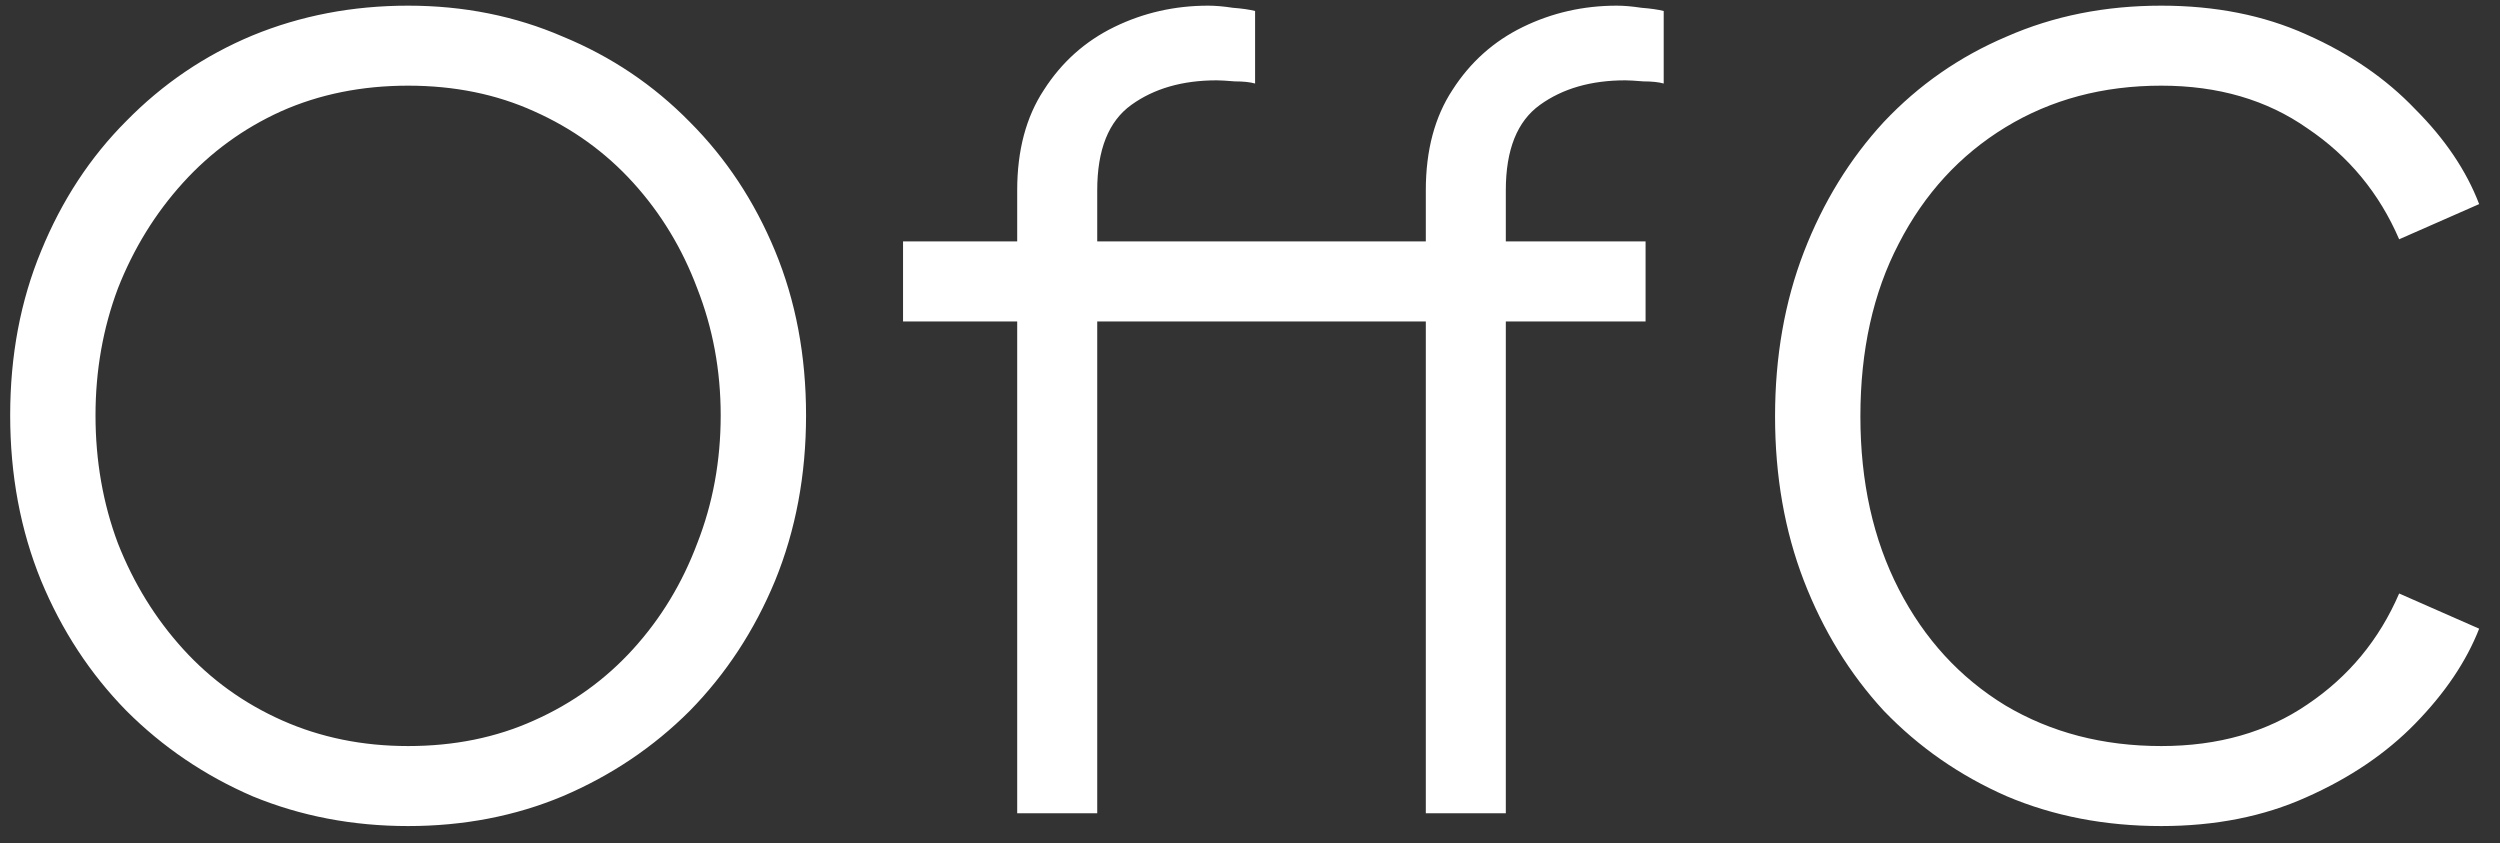 <svg width="83" height="28" viewBox="0 0 83 28" fill="none" xmlns="http://www.w3.org/2000/svg">
<rect x="0" y="0" width="83" height="28" fill="#333333" stroke="none"/>
<path d="M13.549 27.425C11.707 27.425 9.984 27.095 8.378 26.433C6.796 25.748 5.403 24.804 4.198 23.6C2.994 22.372 2.05 20.931 1.365 19.279C0.68 17.602 0.338 15.772 0.338 13.789C0.338 11.805 0.68 9.987 1.365 8.334C2.05 6.658 2.994 5.217 4.198 4.013C5.403 2.785 6.796 1.84 8.378 1.179C9.984 0.518 11.707 0.188 13.549 0.188C15.391 0.188 17.103 0.53 18.685 1.215C20.291 1.876 21.695 2.82 22.9 4.048C24.104 5.253 25.049 6.681 25.733 8.334C26.418 9.987 26.761 11.805 26.761 13.789C26.761 15.772 26.418 17.602 25.733 19.279C25.049 20.931 24.104 22.372 22.9 23.6C21.695 24.804 20.291 25.748 18.685 26.433C17.103 27.095 15.391 27.425 13.549 27.425ZM13.549 24.769C15.084 24.769 16.477 24.485 17.729 23.919C19.004 23.352 20.102 22.561 21.023 21.545C21.944 20.53 22.652 19.361 23.148 18.039C23.667 16.717 23.927 15.3 23.927 13.789C23.927 12.301 23.667 10.896 23.148 9.574C22.652 8.251 21.944 7.083 21.023 6.067C20.102 5.052 19.004 4.261 17.729 3.694C16.477 3.127 15.084 2.844 13.549 2.844C12.014 2.844 10.609 3.127 9.334 3.694C8.083 4.261 6.997 5.052 6.076 6.067C5.155 7.083 4.435 8.251 3.915 9.574C3.419 10.896 3.171 12.301 3.171 13.789C3.171 15.3 3.419 16.717 3.915 18.039C4.435 19.361 5.155 20.53 6.076 21.545C6.997 22.561 8.095 23.352 9.37 23.919C10.645 24.485 12.038 24.769 13.549 24.769ZM33.771 27V10.672H29.981V8.015H33.771V6.315C33.771 4.993 34.066 3.883 34.657 2.986C35.247 2.065 36.026 1.368 36.994 0.896C37.962 0.424 39.001 0.188 40.111 0.188C40.347 0.188 40.619 0.211 40.926 0.258C41.233 0.282 41.481 0.317 41.669 0.365V2.773C41.504 2.726 41.28 2.702 40.996 2.702C40.713 2.679 40.513 2.667 40.394 2.667C39.261 2.667 38.316 2.938 37.561 3.482C36.805 4.025 36.428 4.969 36.428 6.315V8.015H47.089V10.672H36.428V27H33.771ZM47.337 27V10.672H43.547V8.015H47.337V6.315C47.337 4.993 47.632 3.883 48.222 2.986C48.812 2.065 49.592 1.368 50.56 0.896C51.528 0.424 52.567 0.188 53.677 0.188C53.913 0.188 54.184 0.211 54.491 0.258C54.798 0.282 55.046 0.317 55.235 0.365V2.773C55.07 2.726 54.846 2.702 54.562 2.702C54.279 2.679 54.078 2.667 53.96 2.667C52.827 2.667 51.882 2.938 51.127 3.482C50.371 4.025 49.993 4.969 49.993 6.315V8.015H54.633V10.672H49.993V27H47.337ZM71.754 27.425C69.888 27.425 68.176 27.095 66.618 26.433C65.059 25.748 63.702 24.804 62.544 23.6C61.411 22.372 60.526 20.931 59.888 19.279C59.251 17.626 58.932 15.807 58.932 13.824C58.932 11.841 59.251 10.022 59.888 8.369C60.526 6.717 61.411 5.276 62.544 4.048C63.702 2.82 65.059 1.876 66.618 1.215C68.176 0.53 69.888 0.188 71.754 0.188C73.548 0.188 75.154 0.506 76.57 1.144C78.011 1.781 79.215 2.608 80.183 3.623C81.175 4.615 81.883 5.666 82.308 6.776L79.652 7.944C78.991 6.41 77.975 5.182 76.606 4.261C75.26 3.316 73.642 2.844 71.754 2.844C69.817 2.844 68.094 3.304 66.582 4.225C65.071 5.146 63.89 6.433 63.04 8.086C62.19 9.715 61.765 11.628 61.765 13.824C61.765 15.996 62.19 17.909 63.04 19.562C63.89 21.215 65.071 22.502 66.582 23.423C68.094 24.32 69.817 24.769 71.754 24.769C73.642 24.769 75.26 24.308 76.606 23.387C77.975 22.466 78.991 21.238 79.652 19.704L82.308 20.872C81.883 21.959 81.175 23.009 80.183 24.025C79.215 25.017 78.011 25.831 76.57 26.469C75.154 27.106 73.548 27.425 71.754 27.425Z" fill="white"/>
</svg>
